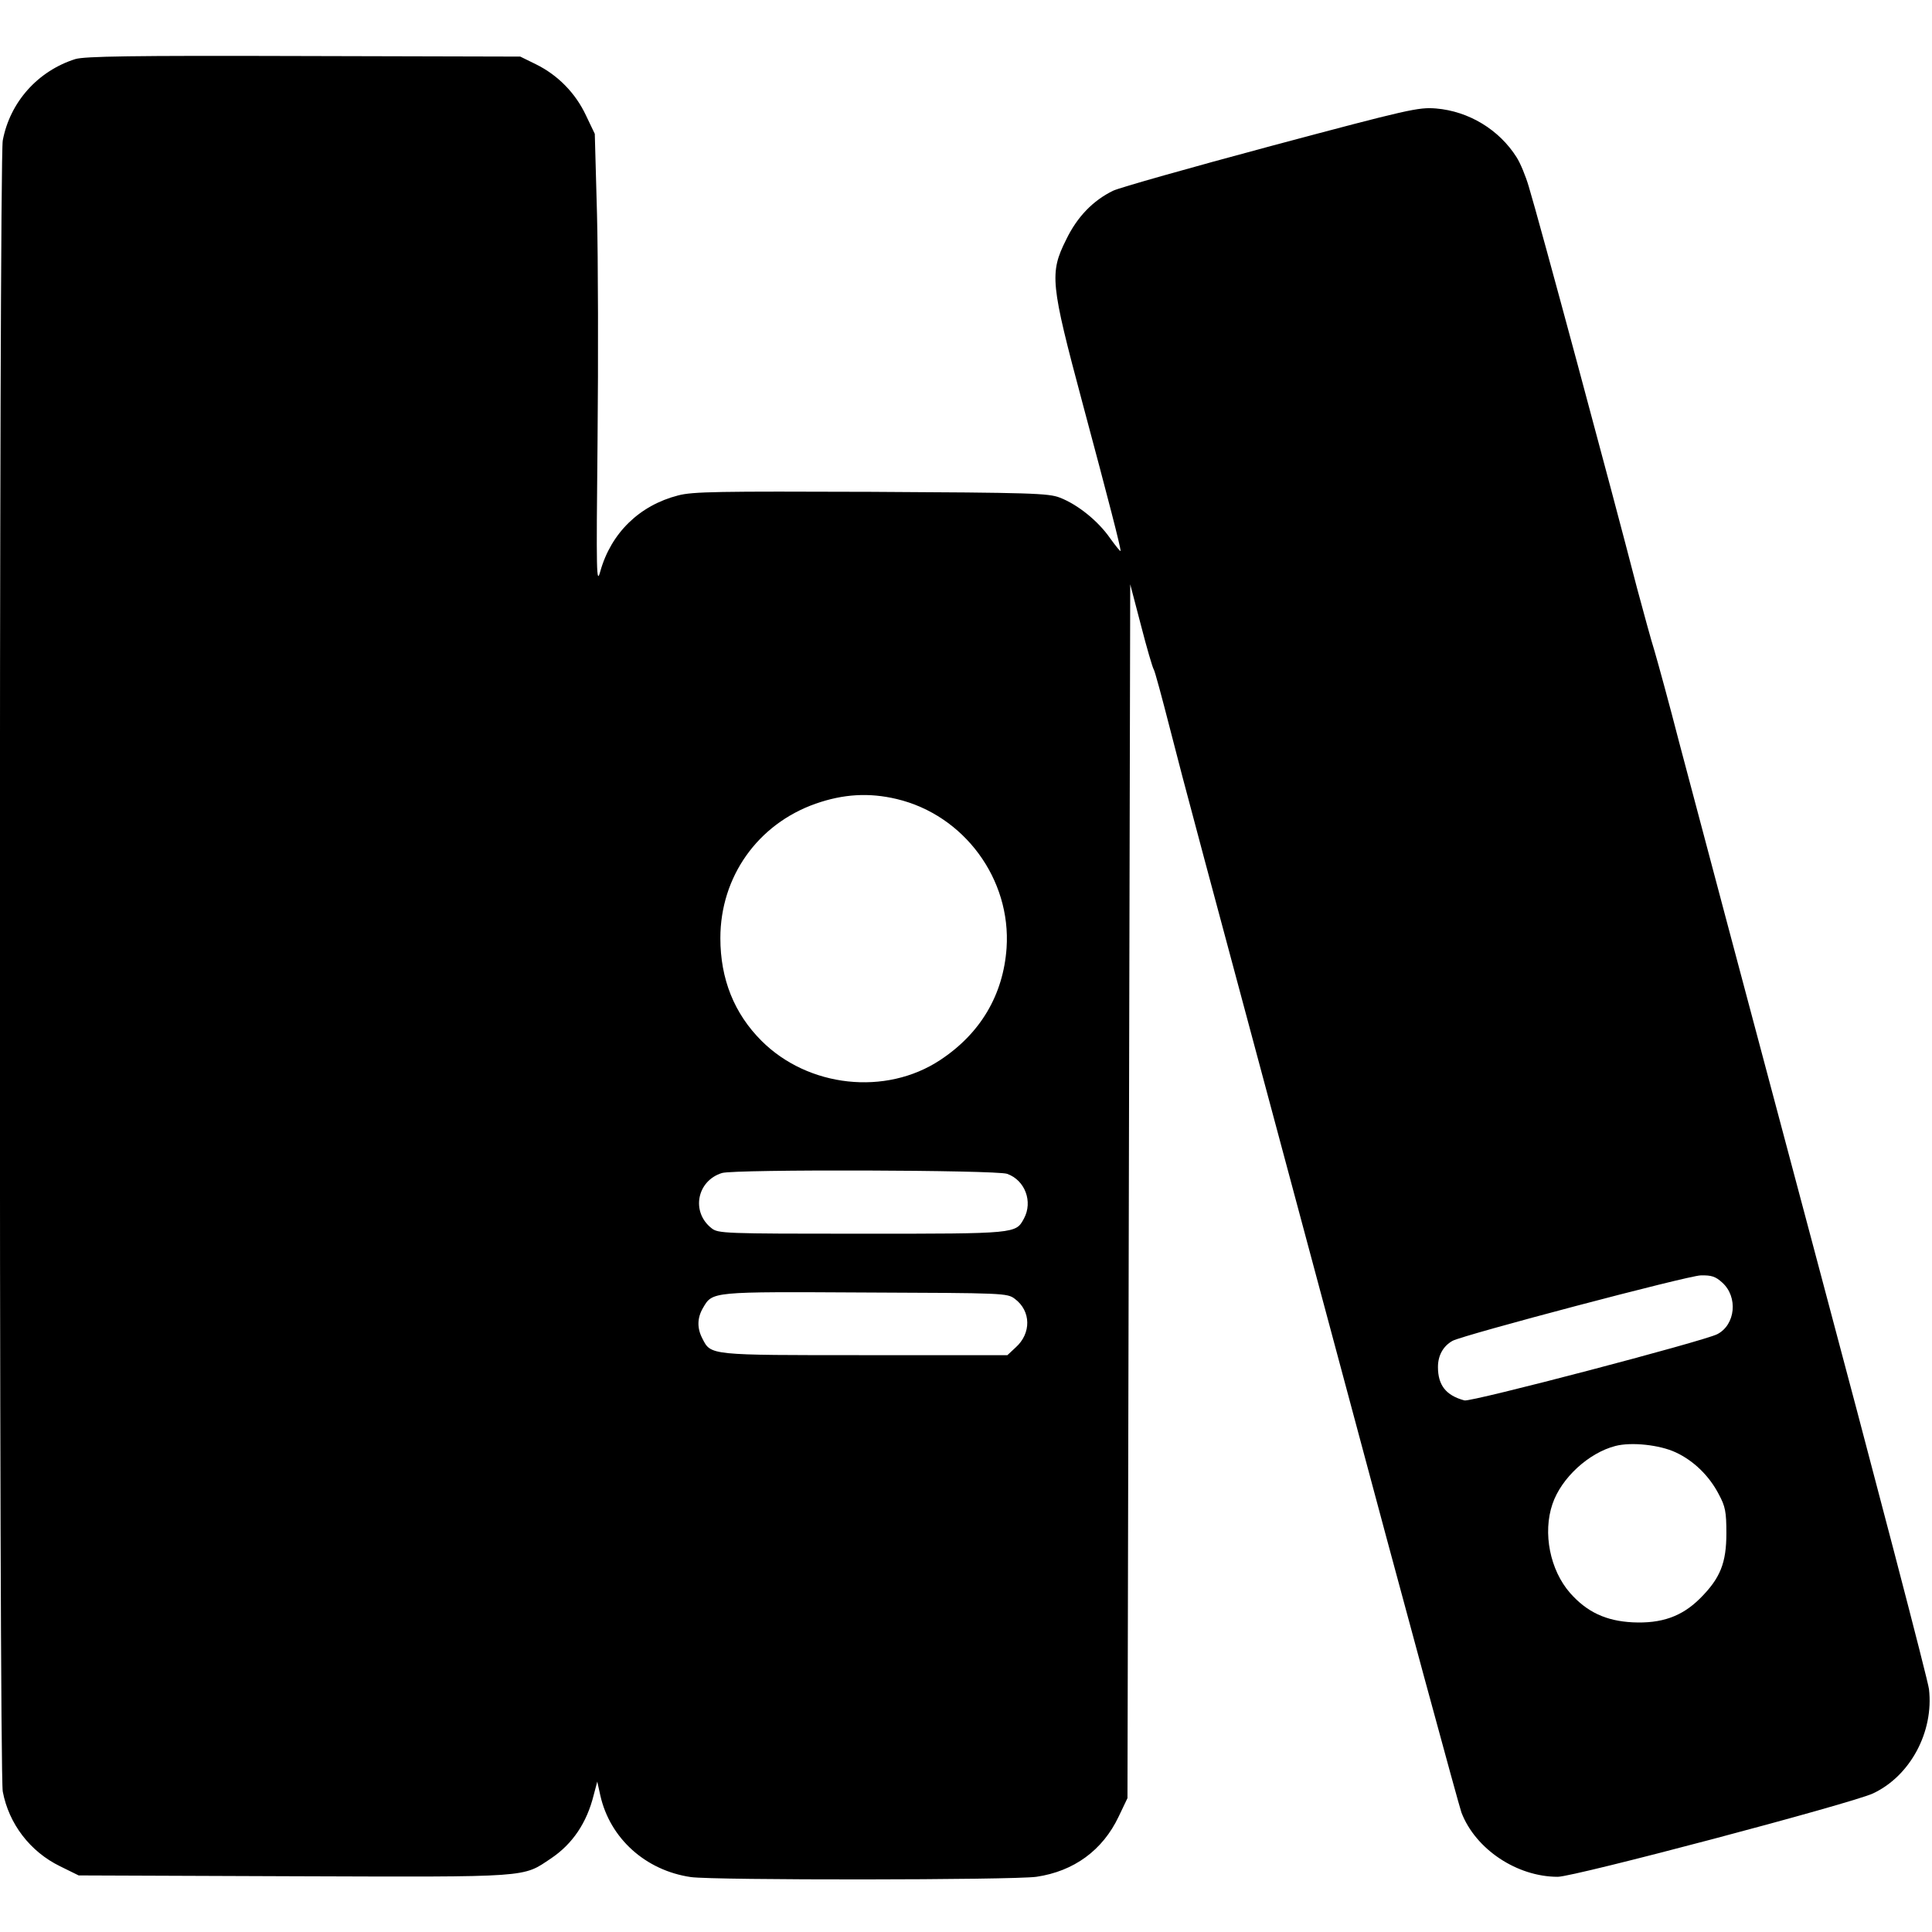 <?xml version="1.0" standalone="no"?>
<!DOCTYPE svg PUBLIC "-//W3C//DTD SVG 20010904//EN" "http://www.w3.org/TR/2001/REC-SVG-20010904/DTD/svg10.dtd">
<svg version="1.0" xmlns="http://www.w3.org/2000/svg" width="700pt" height="700pt" viewBox="0 0 700 700"
  preserveAspectRatio="xMidYMid meet">
  <g transform="translate(0,700) scale(0.1,-0.1)" fill="#000000" stroke="none">
    <path d="M273 6786 c-136 -43 -237 -156 -263 -295 -14 -74 -14 -5908 0 -5982
22 -117 99 -218 208 -271 l67 -33 779 -3 c867 -3 828 -5 933 65 77 52 129 128
154 229 l13 49 11 -50 c35 -156 164 -272 328 -296 85 -12 1164 -11 1252 1 136
20 240 96 298 218 l32 67 5 2199 5 2199 39 -149 c21 -82 42 -153 46 -159 4 -5
30 -102 59 -215 61 -238 67 -258 620 -2319 230 -860 427 -1583 436 -1608 51
-133 201 -233 349 -233 60 0 1065 266 1142 302 135 63 221 223 203 378 -3 30
-193 757 -422 1615 -229 858 -446 1675 -483 1815 -36 140 -77 289 -89 330 -13
41 -41 145 -64 230 -91 353 -357 1340 -392 1454 -11 38 -31 86 -44 106 -63
100 -173 167 -292 177 -64 5 -96 -2 -598 -136 -291 -78 -549 -151 -572 -162
-72 -35 -130 -94 -170 -177 -61 -122 -57 -158 59 -592 96 -358 138 -521 138
-536 0 -4 -17 17 -38 46 -43 62 -117 122 -182 147 -41 16 -104 18 -683 21
-555 2 -647 1 -700 -13 -140 -36 -243 -136 -282 -275 -14 -51 -15 -13 -10 475
3 292 2 661 -2 820 l-8 290 -32 67 c-38 81 -102 146 -181 185 l-57 28 -785 2
c-629 2 -793 -1 -827 -11z m2976 -2681 c244 -58 415 -290 398 -540 -12 -170
-95 -310 -241 -406 -197 -130 -478 -99 -647 70 -99 99 -149 224 -149 372 0
222 135 413 345 487 100 35 193 41 294 17z m400 -1358 c65 -23 94 -101 61
-162 -30 -55 -25 -55 -588 -55 -501 0 -520 1 -544 20 -75 59 -53 172 38 200
47 14 993 11 1033 -3z m2591 -394 c58 -52 48 -153 -18 -187 -48 -25 -894 -247
-916 -240 -67 18 -96 55 -96 121 0 42 19 76 53 95 42 22 852 236 899 237 39 1
54 -4 78 -26z m-2563 -59 c59 -44 60 -125 3 -176 l-30 -28 -516 0 c-565 0
-558 -1 -589 60 -20 38 -19 75 2 111 35 60 28 59 590 56 502 -2 512 -2 540
-23z m2394 -556 c65 -30 122 -85 157 -153 23 -43 27 -62 27 -140 0 -108 -22
-163 -95 -236 -66 -66 -140 -92 -245 -87 -96 5 -165 37 -226 106 -73 83 -100
218 -64 323 32 94 131 185 228 210 58 15 160 4 218 -23z" />
  </g>
</svg>